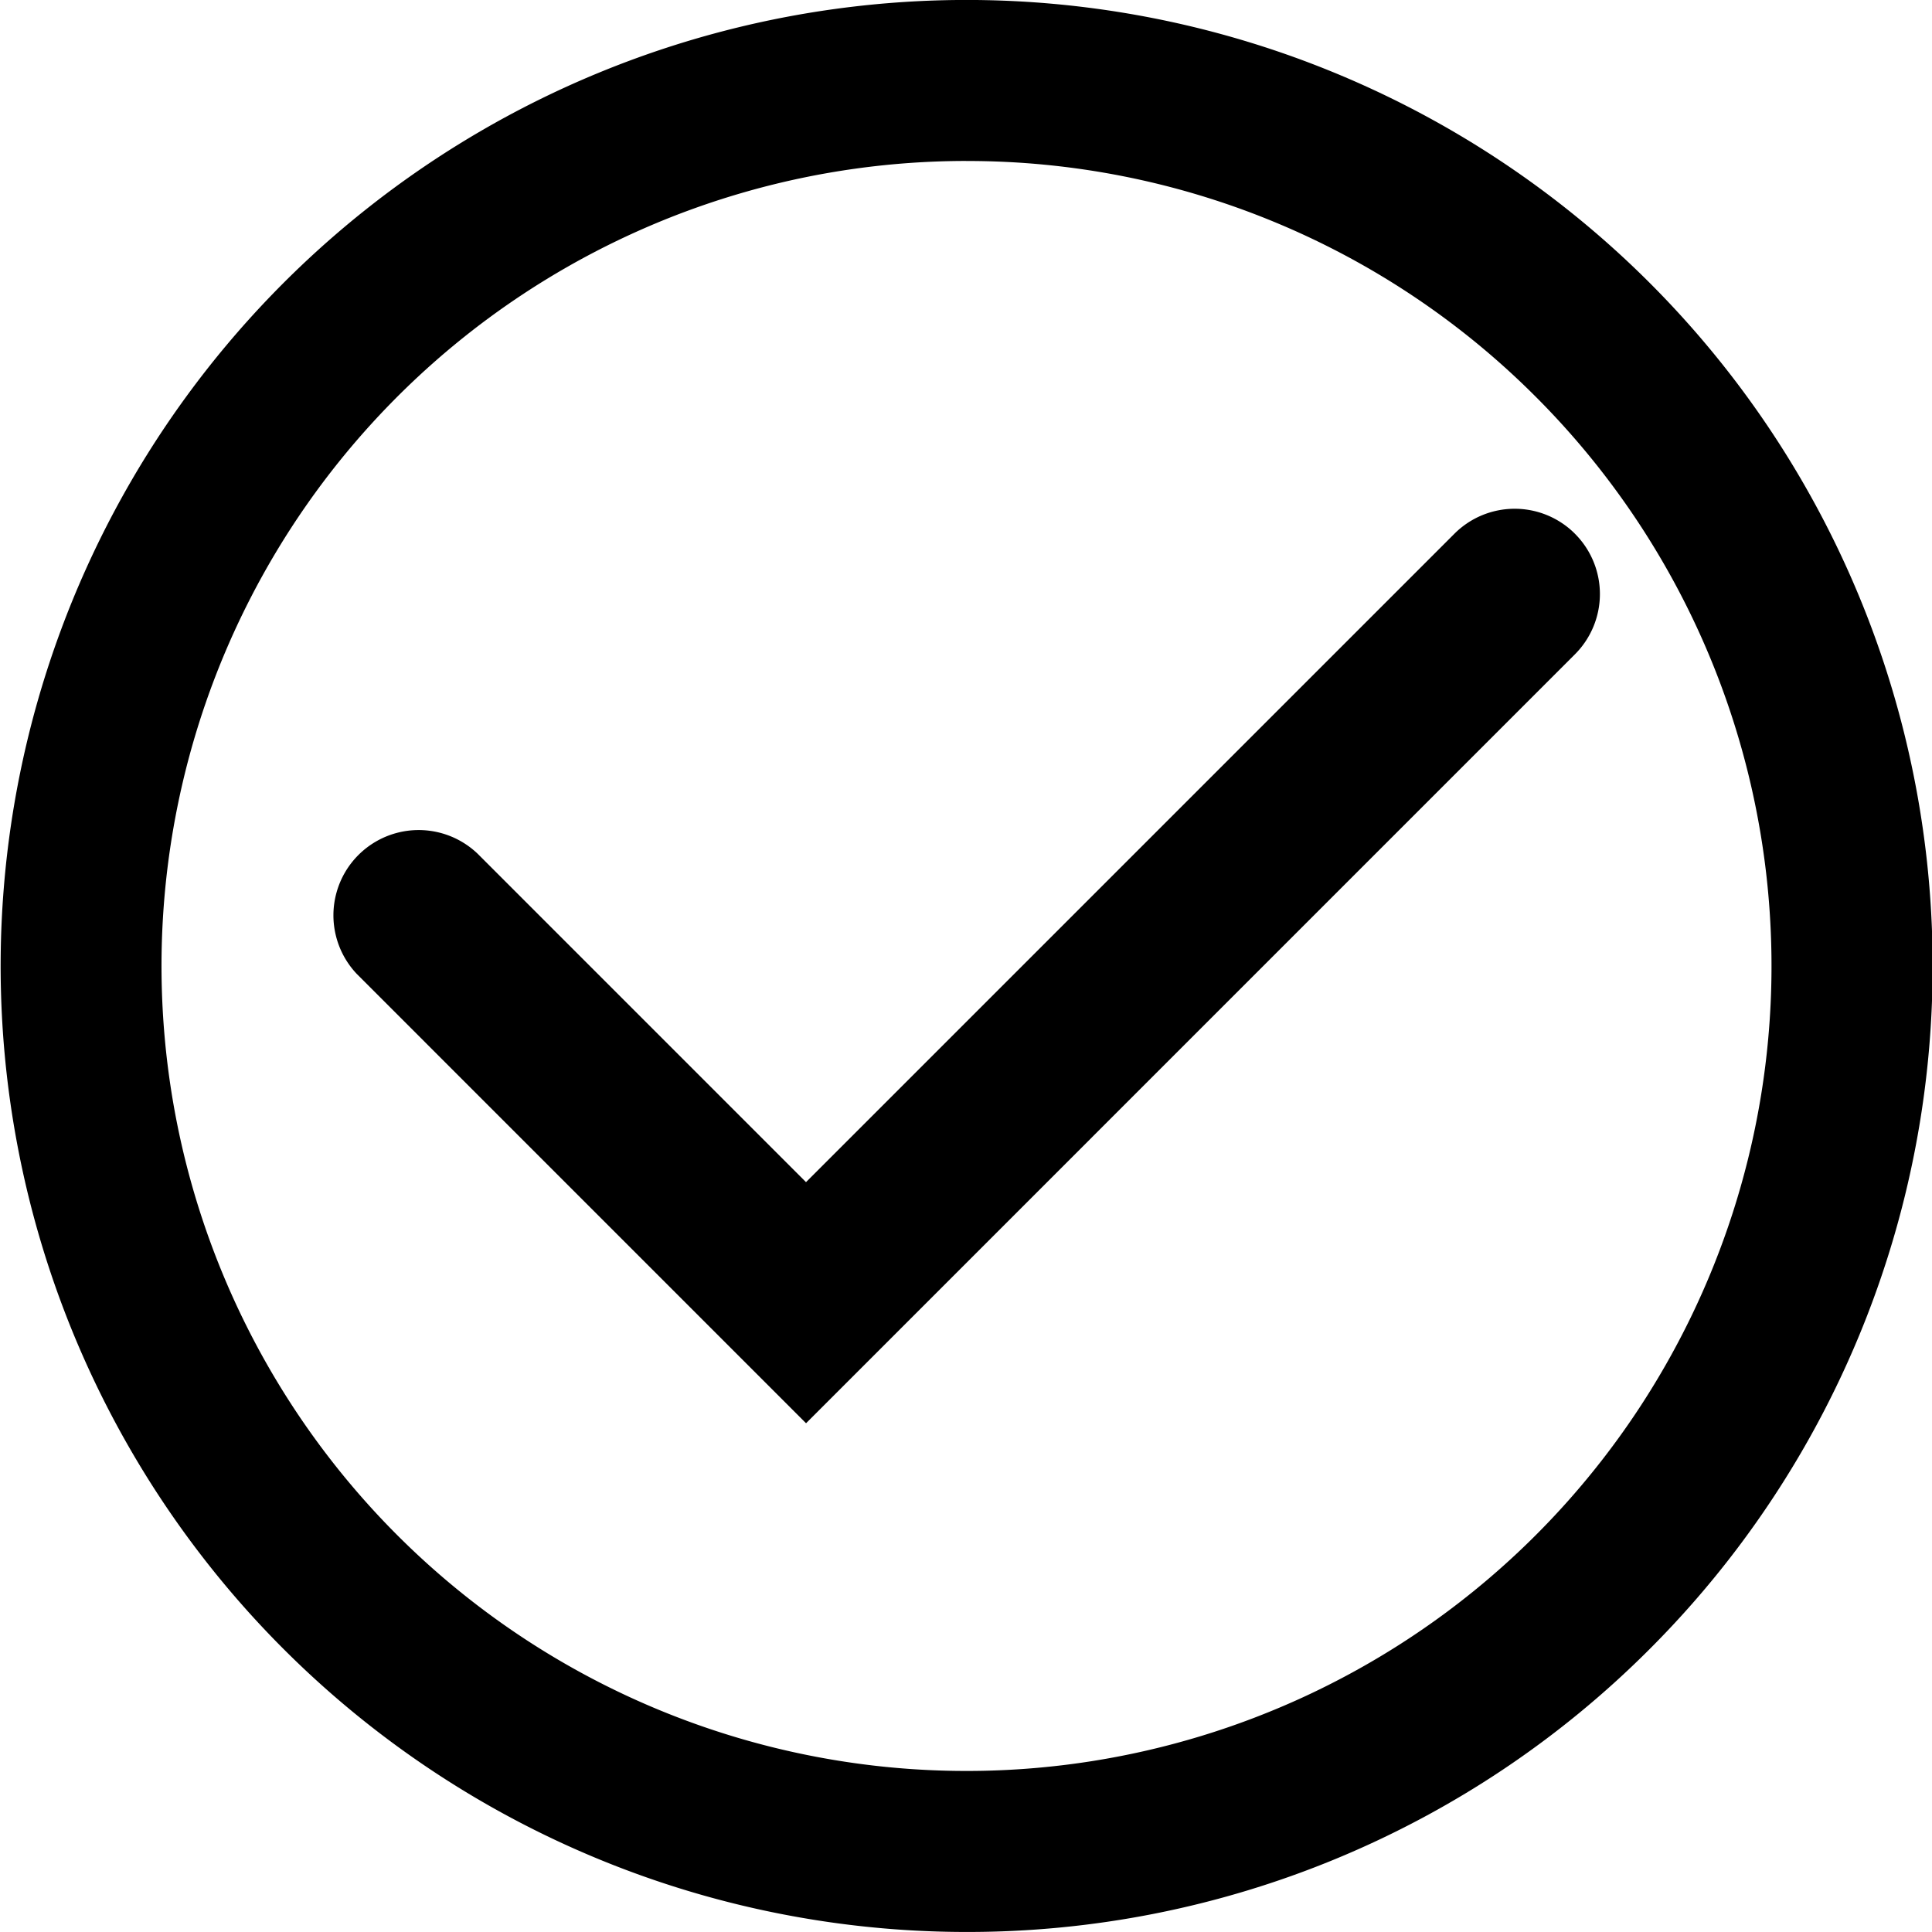 <svg width="48" height="47.999" viewBox="0 0 48 47.999" class="svgIcon" aria-hidden="true" preserveAspectRatio="xMidYMid meet">
    <title>
        check.circle
    </title>
    <path d="M39.077 13.21a2.117 2.117 0 0 0-2.942.05L20.025 29.37l-8.156-8.157a2.118 2.118 0 0 0-3.003 2.986l.008.008L20.026 35.36l19.103-19.104a2.118 2.118 0 0 0 0-2.995q-.025-.026-.052-.05z"/>
    <path d="M24 47.999a24 24 0 1 1 16.978-7.021A23.939 23.939 0 0 1 24 47.999zm0-44a20 20 0 1 0 14.149 5.852A19.944 19.944 0 0 0 23.999 4z"/>
</svg>
